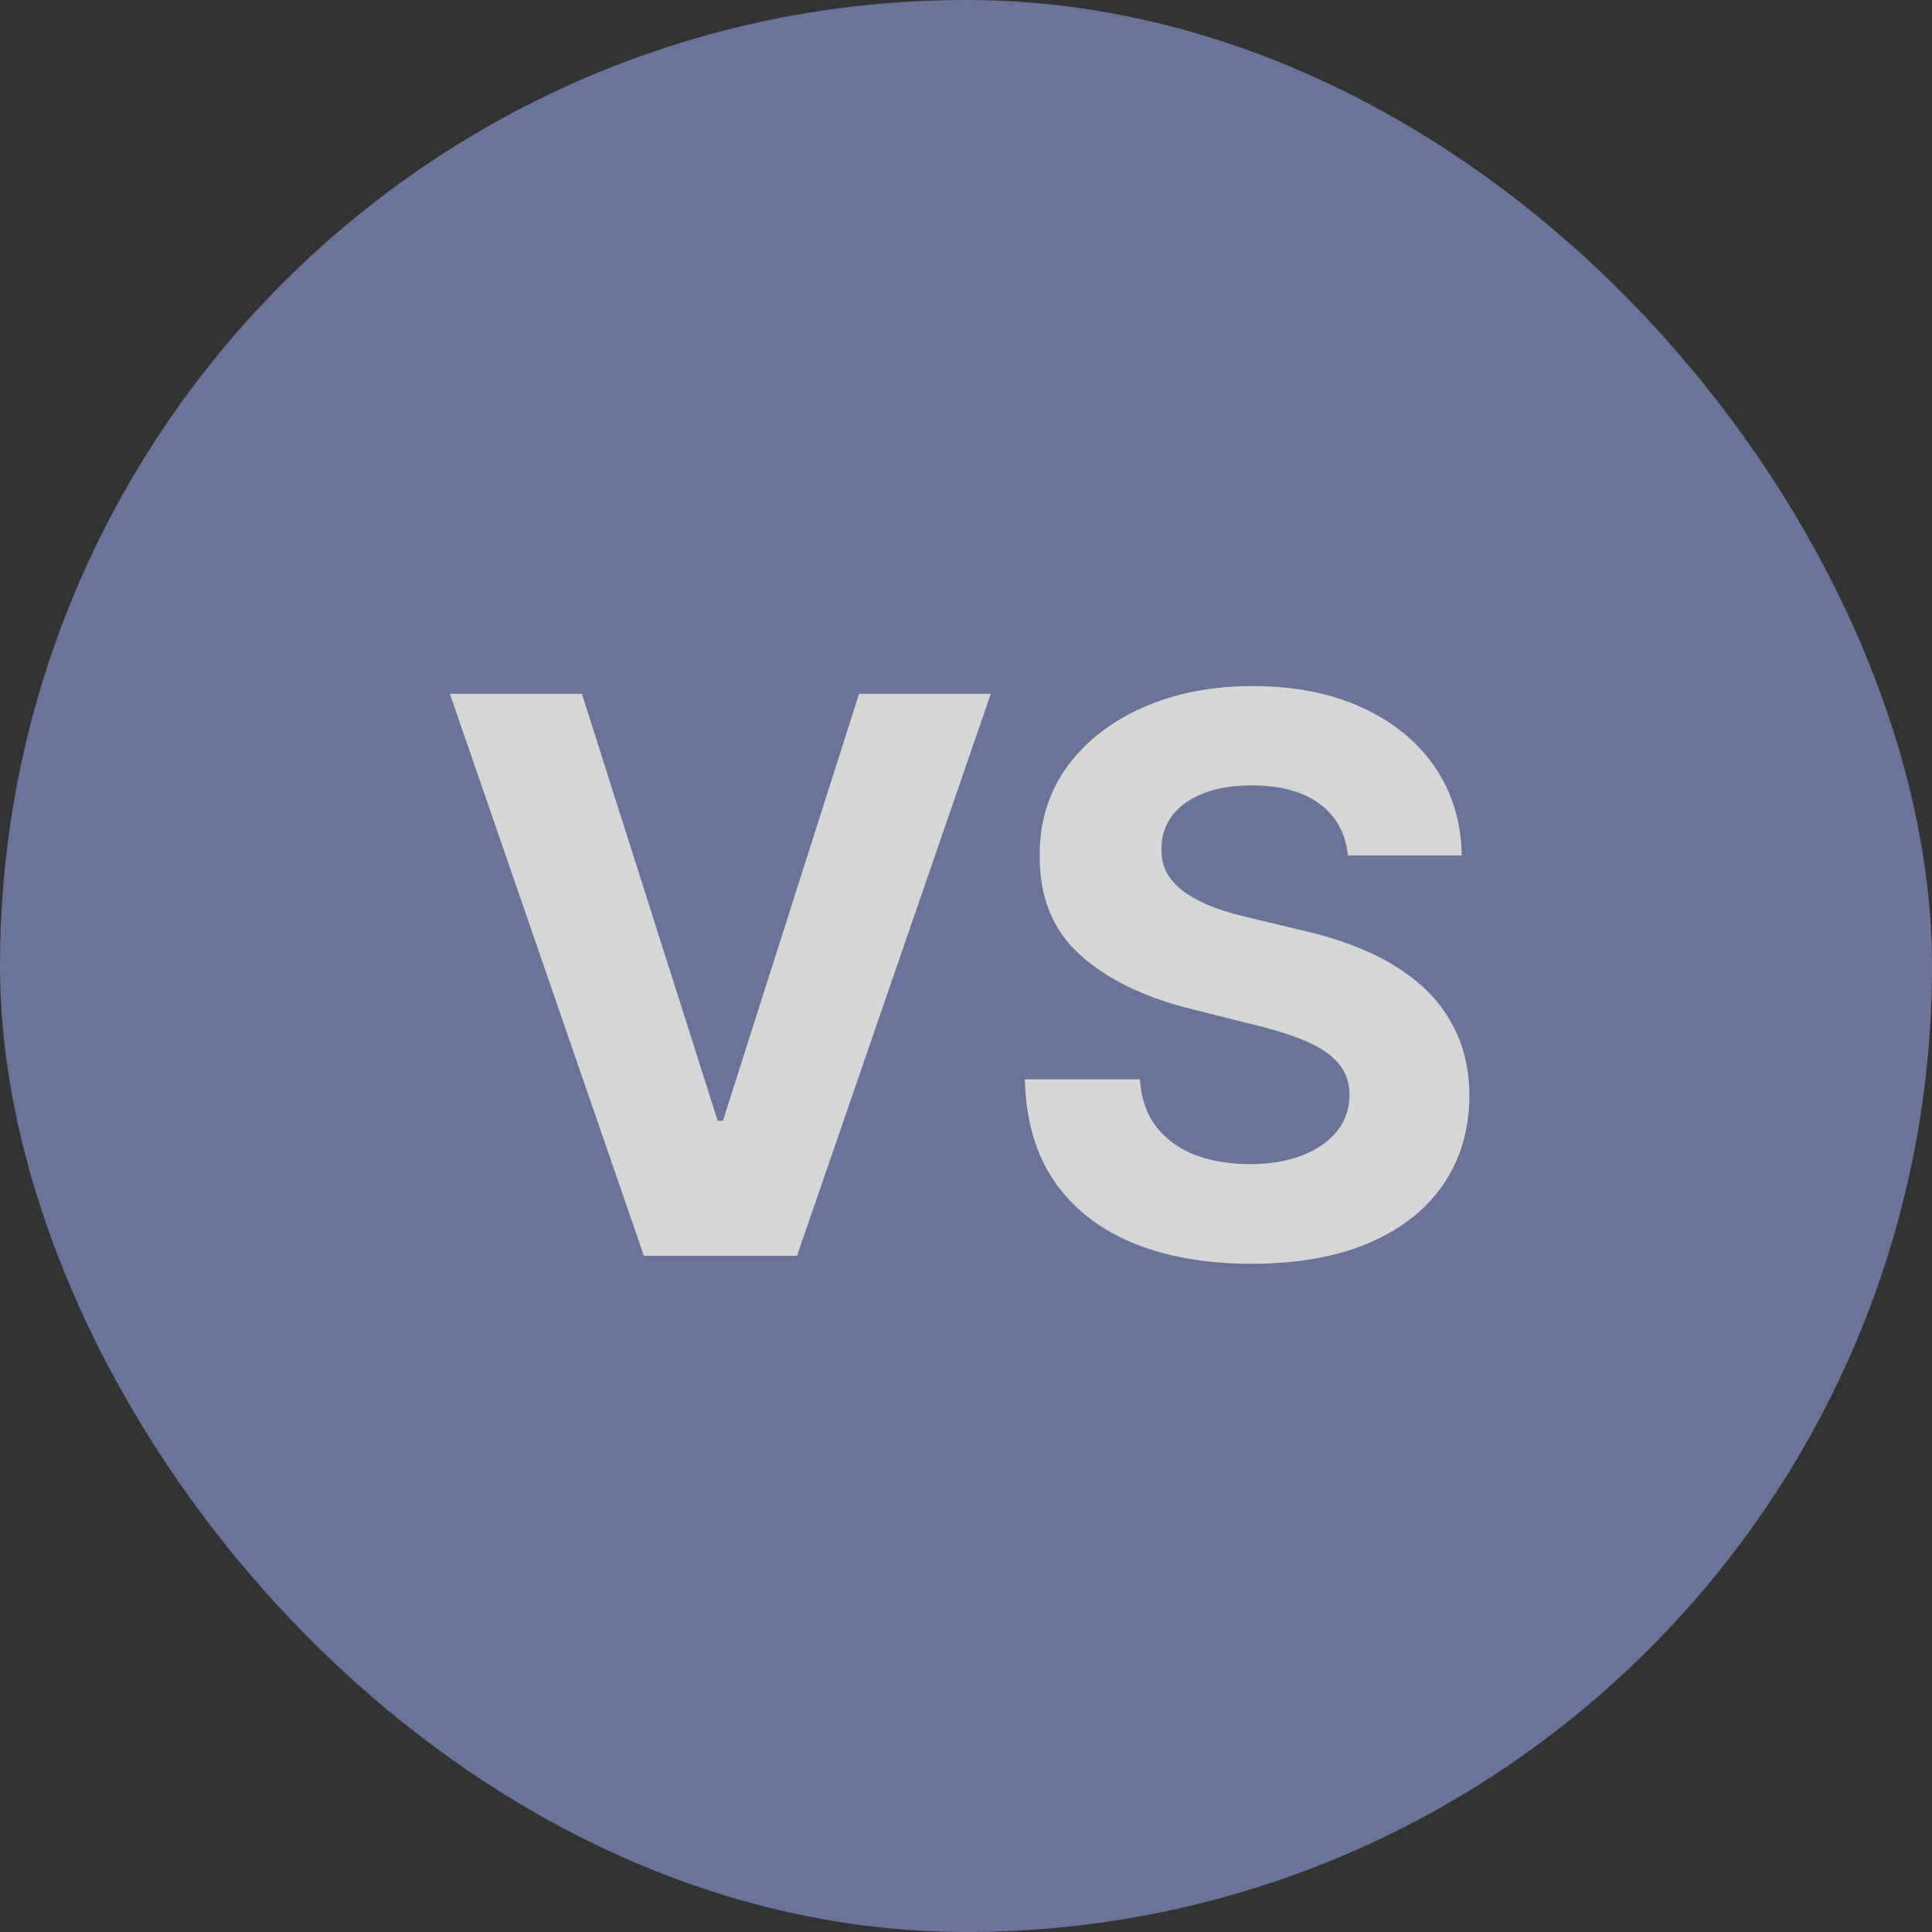 <svg width="60" height="60" viewBox="0 0 60 60" fill="none" xmlns="http://www.w3.org/2000/svg">
<rect x="0" y="0" width="60" height="60" fill="#333333" stroke="none"/>
<g opacity="0.8">
<rect width="60" height="60" rx="30" fill="#7B83B1"/>
<path d="M18.071 21.546L22.289 34.807H22.451L26.679 21.546H30.77L24.752 39H19.997L13.971 21.546H18.071ZM41.859 26.565C41.791 25.878 41.498 25.344 40.981 24.963C40.464 24.582 39.763 24.392 38.876 24.392C38.274 24.392 37.765 24.477 37.351 24.648C36.936 24.812 36.618 25.043 36.396 25.338C36.18 25.634 36.072 25.969 36.072 26.344C36.061 26.656 36.126 26.929 36.268 27.162C36.416 27.395 36.618 27.597 36.873 27.767C37.129 27.932 37.424 28.077 37.76 28.202C38.095 28.321 38.453 28.423 38.834 28.509L40.402 28.884C41.163 29.054 41.862 29.281 42.498 29.565C43.135 29.849 43.686 30.199 44.152 30.614C44.618 31.028 44.978 31.517 45.234 32.08C45.495 32.642 45.629 33.287 45.635 34.014C45.629 35.082 45.356 36.008 44.816 36.793C44.282 37.571 43.51 38.176 42.498 38.608C41.493 39.034 40.279 39.247 38.859 39.247C37.45 39.247 36.223 39.031 35.177 38.599C34.138 38.168 33.325 37.528 32.74 36.682C32.16 35.83 31.856 34.776 31.828 33.52H35.399C35.439 34.105 35.606 34.594 35.902 34.986C36.203 35.372 36.603 35.665 37.103 35.864C37.609 36.057 38.18 36.153 38.816 36.153C39.441 36.153 39.984 36.062 40.444 35.881C40.91 35.699 41.271 35.446 41.527 35.122C41.782 34.798 41.91 34.426 41.91 34.006C41.91 33.614 41.794 33.284 41.561 33.017C41.334 32.75 40.998 32.523 40.555 32.335C40.118 32.148 39.581 31.977 38.944 31.824L37.044 31.347C35.572 30.989 34.41 30.429 33.558 29.668C32.706 28.906 32.282 27.881 32.288 26.591C32.282 25.534 32.564 24.611 33.132 23.821C33.706 23.031 34.493 22.415 35.493 21.972C36.493 21.528 37.629 21.307 38.902 21.307C40.197 21.307 41.328 21.528 42.294 21.972C43.265 22.415 44.021 23.031 44.561 23.821C45.101 24.611 45.379 25.526 45.396 26.565H41.859Z" fill="white"/>
</g>
</svg>
